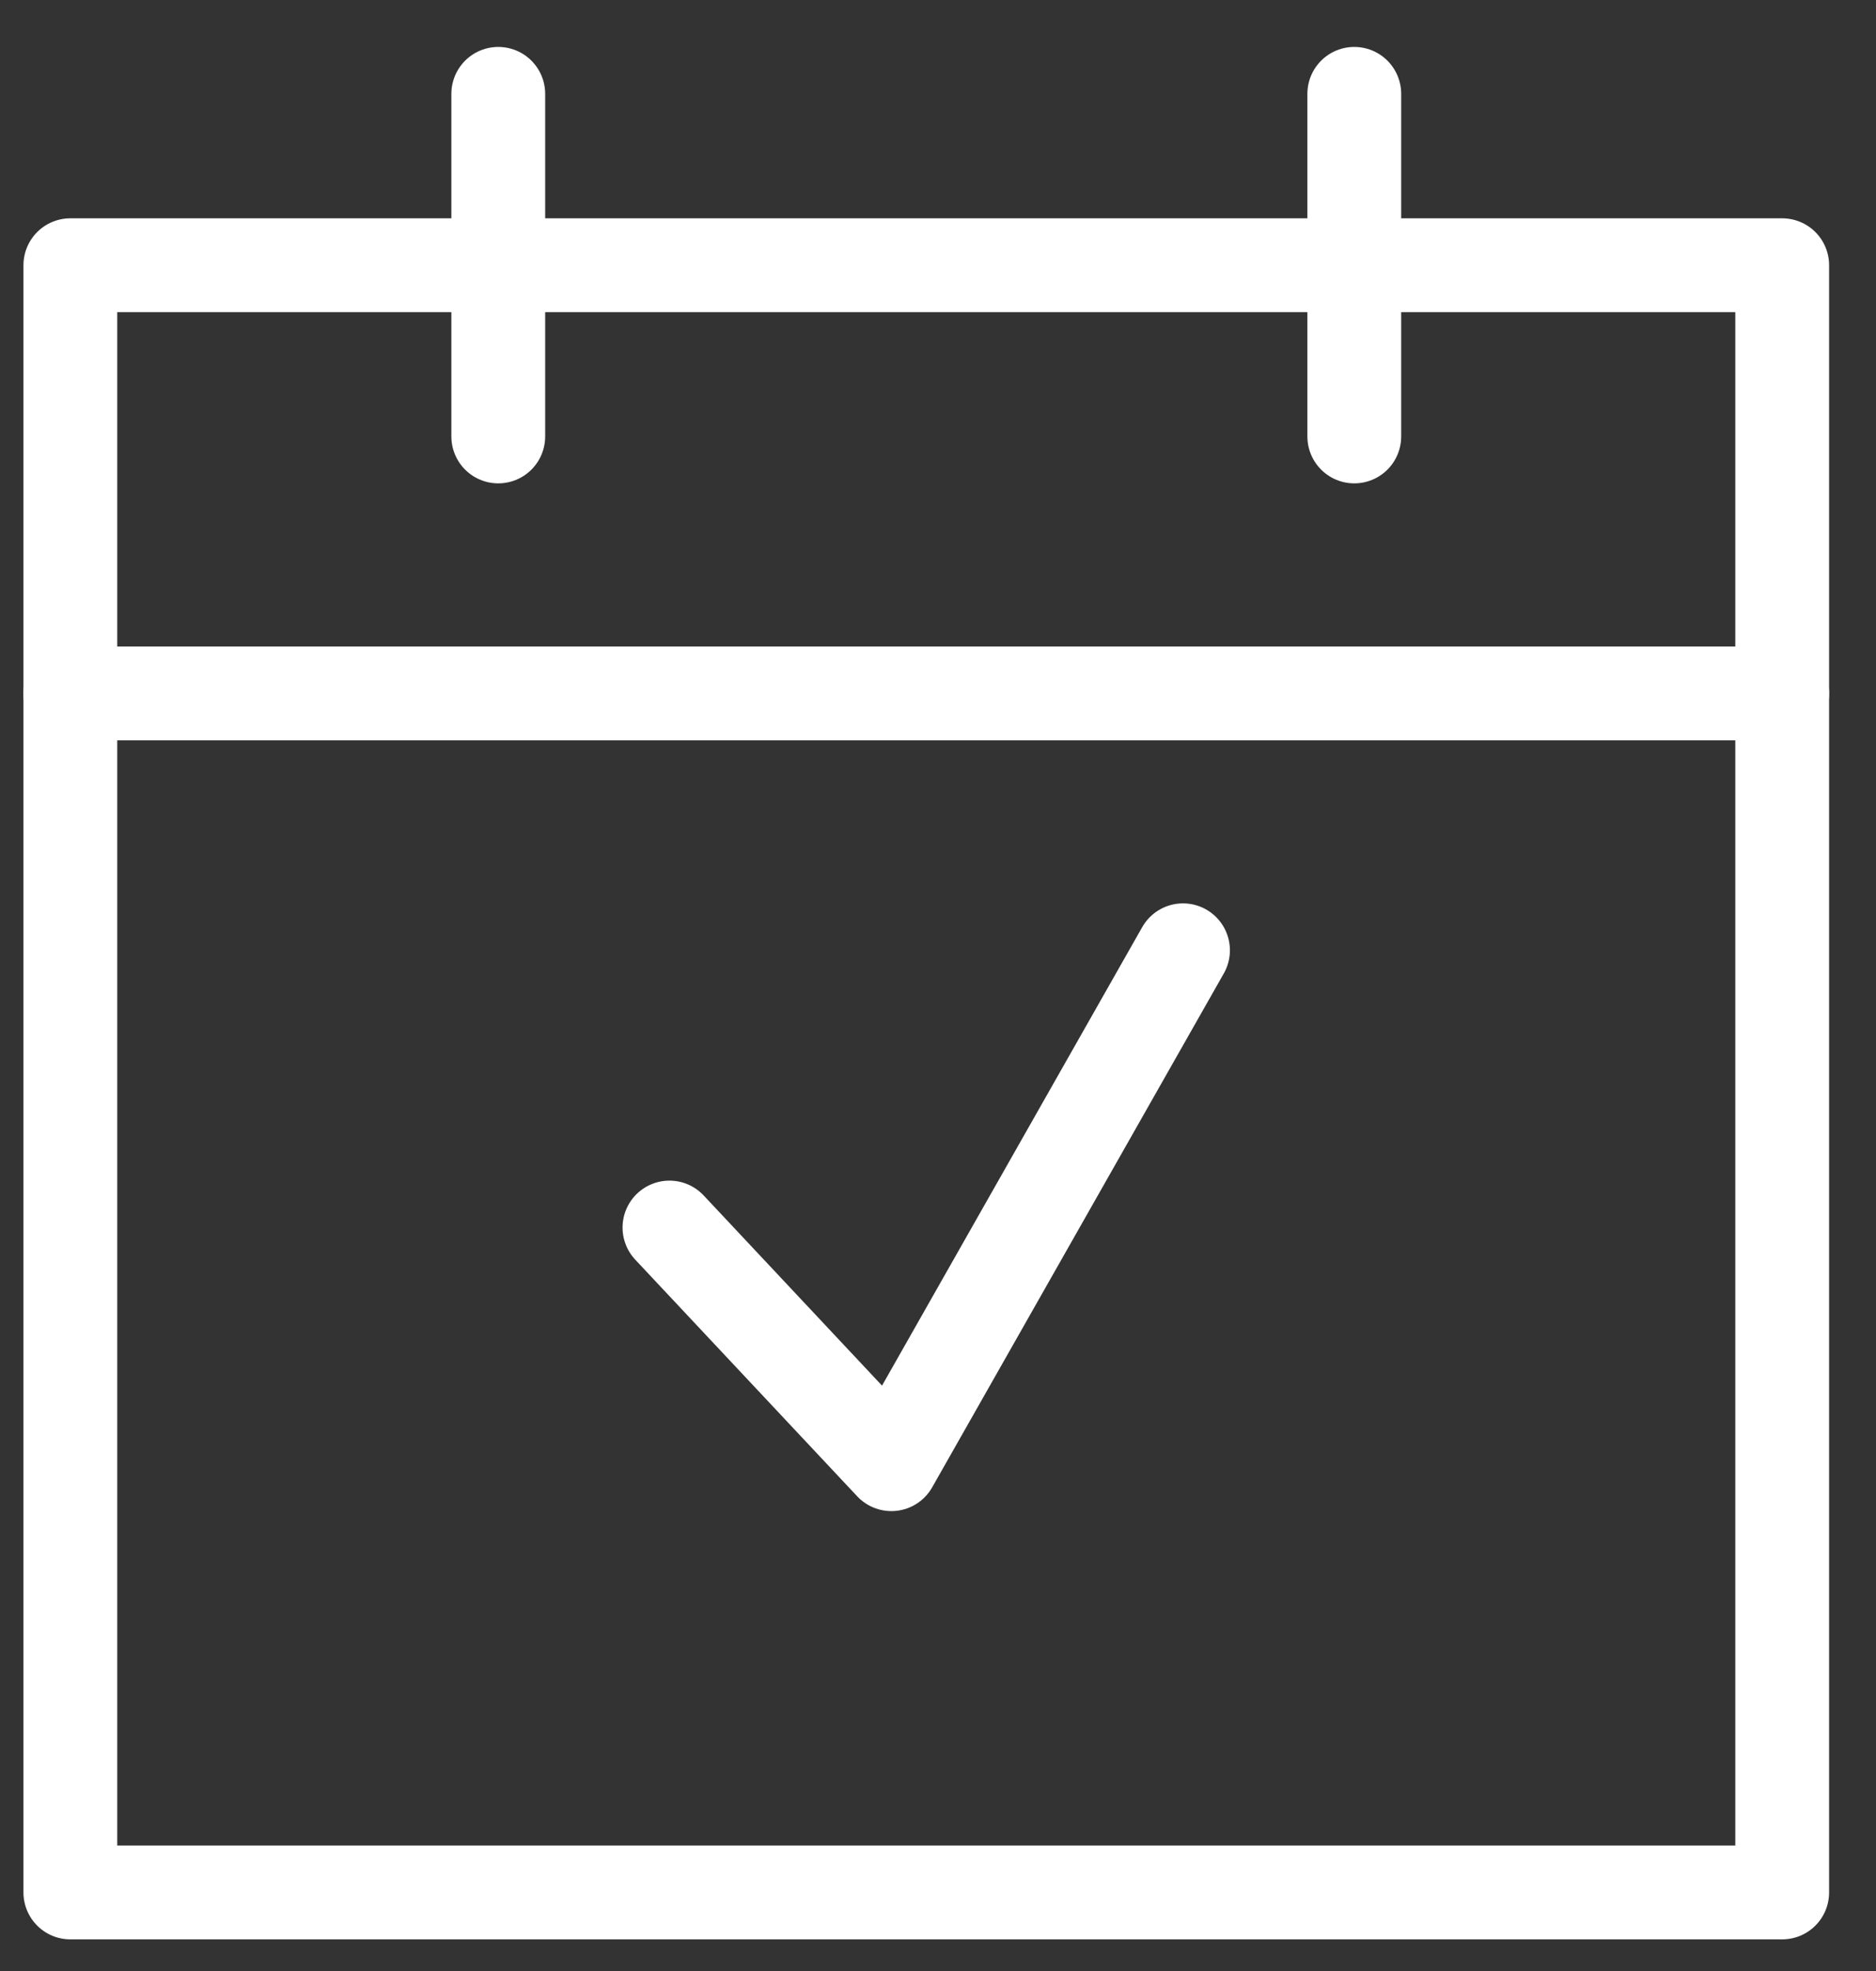 <svg width="20" height="21" viewBox="0 0 20 21" fill="none" xmlns="http://www.w3.org/2000/svg">
<rect x="0" y="0" width="20" height="21" fill="#333333" stroke="none"/>
<path d="M19 2.826H0.75V20.163H19V2.826Z" stroke="white" stroke-linecap="round" stroke-linejoin="round"/>
<path d="M0.75 7.388H19" stroke="white" stroke-linecap="round" stroke-linejoin="round"/>
<path d="M5.312 1V4.65" stroke="white" stroke-linecap="round" stroke-linejoin="round"/>
<path d="M14.438 1V4.65" stroke="white" stroke-linecap="round" stroke-linejoin="round"/>
<path d="M7.137 13.079L9.503 15.6L12.612 10.125" stroke="white" stroke-linecap="round" stroke-linejoin="round"/>
</svg>

